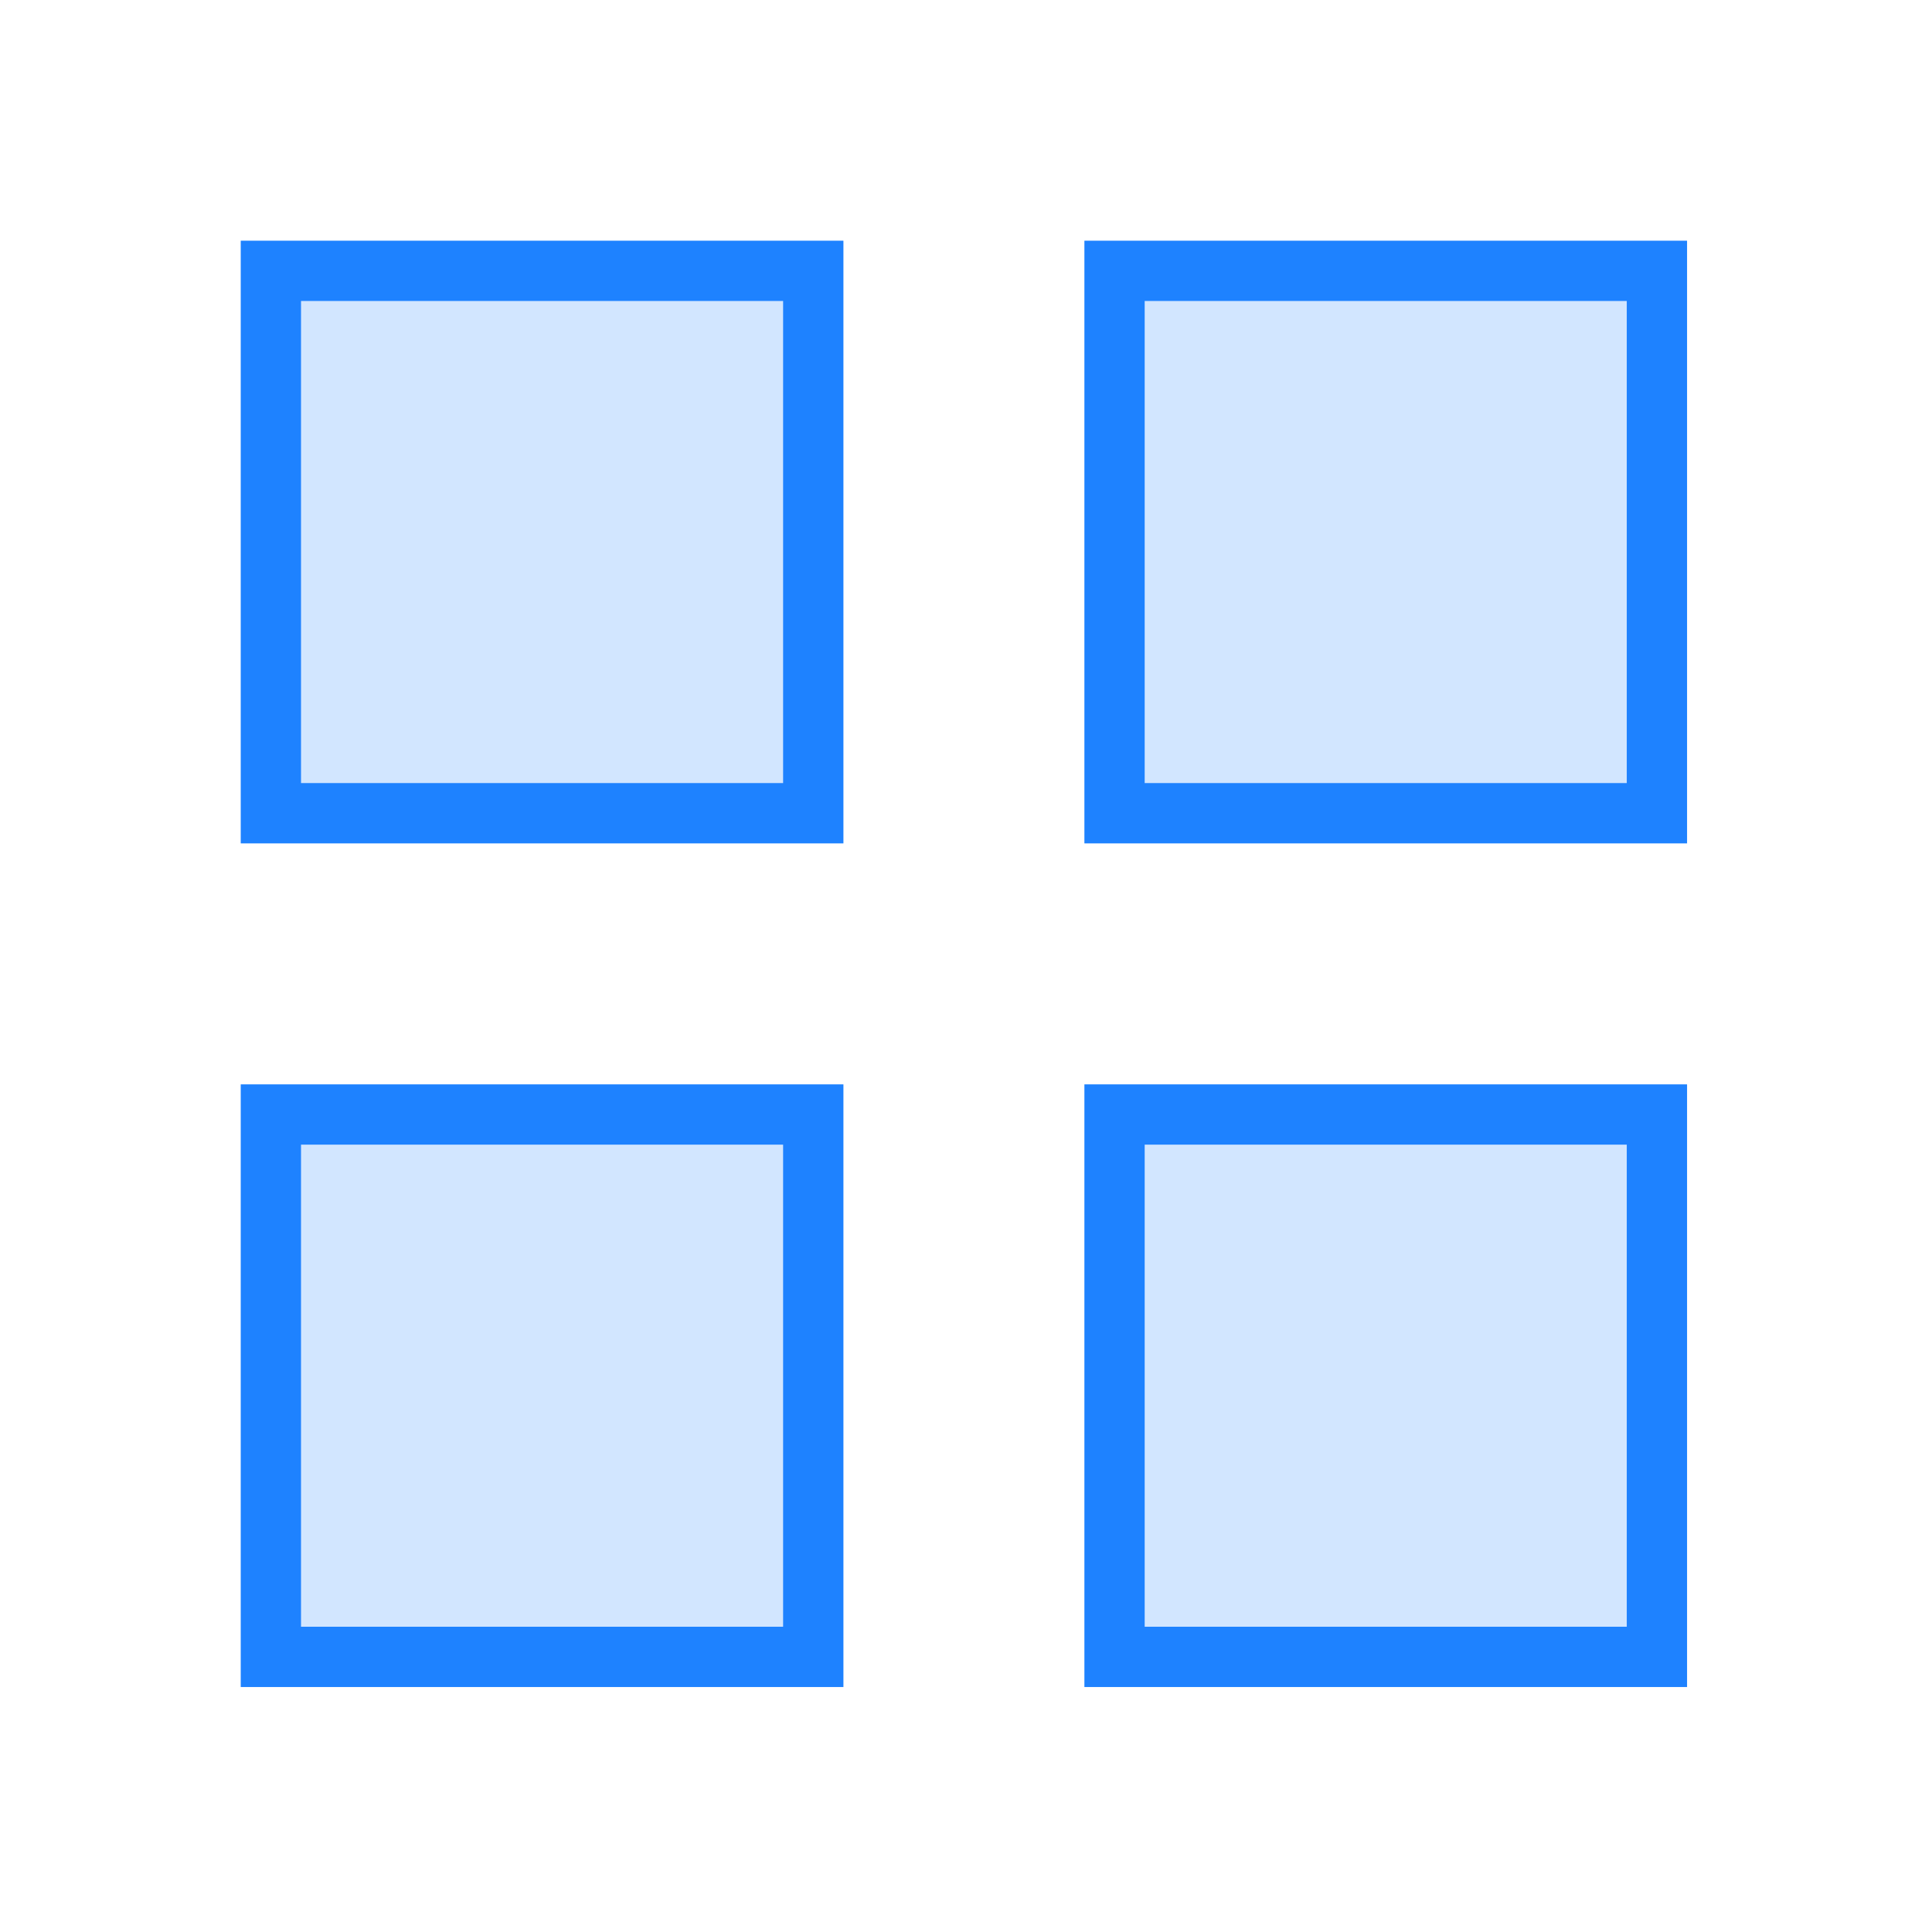 <?xml version="1.0" encoding="UTF-8" standalone="no"?>
<svg
   xmlns:dc="http://purl.org/dc/elements/1.1/"
   xmlns:cc="http://creativecommons.org/ns#"
   xmlns:rdf="http://www.w3.org/1999/02/22-rdf-syntax-ns#"
   xmlns:svg="http://www.w3.org/2000/svg"
   xmlns="http://www.w3.org/2000/svg"
   xmlns:sodipodi="http://sodipodi.sourceforge.net/DTD/sodipodi-0.dtd"
   xmlns:inkscape="http://www.inkscape.org/namespaces/inkscape"
   aria-hidden="true"
   focusable="false"
   data-prefix="fas"
   data-icon="ellipsis-h"
   role="img"
   viewBox="0 0 512 512"
   class="svg-inline--fa fa-ellipsis-h fa-w-16 fa-9x"
   version="1.1"
   id="svg4"
   sodipodi:docname="applications-other-symbolic.svg"
   inkscape:version="1.0rc1 (09960d6, 2020-04-09)">
  <defs
     id="defs8" />
  <sodipodi:namedview
     pagecolor="#ffffff"
     bordercolor="#666666"
     inkscape:document-rotation="0"
     borderopacity="1"
     objecttolerance="10"
     gridtolerance="10"
     guidetolerance="10"
     inkscape:pageopacity="0"
     inkscape:pageshadow="2"
     inkscape:window-width="1758"
     inkscape:window-height="1522"
     id="namedview6"
     showgrid="false"
     inkscape:zoom="1.9003906"
     inkscape:cx="256"
     inkscape:cy="256"
     inkscape:window-x="0"
     inkscape:window-y="0"
     inkscape:window-maximized="0"
     inkscape:current-layer="svg4" />
  <rect
     y="63.828"
     x="287.43"
     height="159.7"
     width="159.701"
     id="rect835"
     style="opacity:0.2;fill:#1e82ff;fill-opacity:1;fill-rule:evenodd;stroke-width:14.717" />
  <rect
     style="opacity:0.2;fill:#1e82ff;fill-opacity:1;fill-rule:evenodd;stroke-width:14.717"
     id="rect835-3"
     width="159.701"
     height="159.7"
     x="287.43"
     y="287.408" />
  <rect
     style="opacity:0.2;fill:#1e82ff;fill-opacity:1;fill-rule:evenodd;stroke-width:14.717"
     id="rect835-6"
     width="159.701"
     height="159.7"
     x="63.85"
     y="63.827" />
  <rect
     style="opacity:0.2;fill:#1e82ff;fill-opacity:1;fill-rule:evenodd;stroke-width:14.717"
     id="rect835-7"
     width="159.701"
     height="159.7"
     x="63.849"
     y="287.409" />
  <g
     transform="matrix(15.97,0,0,15.97,-6718.882,-8253.239)"
     id="applications-other">
    <rect
       style="opacity:0.01;fill:#000000;fill-opacity:0.004;stroke:none"
       id="rect2994"
       width="32"
       height="32"
       x="-7.1557004e-08"
       y="-8"
       transform="matrix(1,0,0,1,420.714,524.791)" />
    <path
       style="fill:#1e82ff;fill-opacity:1;stroke:none"
       d="m 424.714,520.791 v 10 l 10,10e-6 v -10 z m 14,2e-5 v 10 l 10,-10e-6 v -10 z m -13,1 h 8 v 8 h -8 z m 14,0 h 8 v 8 h -8 z m -15,13 v 10 l 10,2e-5 v -10 z m 14,2e-5 v 10 l 2,-2e-5 h 6 2 v -2 -6 -2 h -2 -6 z m -13,1 h 8 v 8 h -8 z m 14,0 h 8 v 8 h -8 z"
       id="path2996"
       class="ColorScheme-Text"
       inkscape:connector-curvature="0" />
  </g>
</svg>
